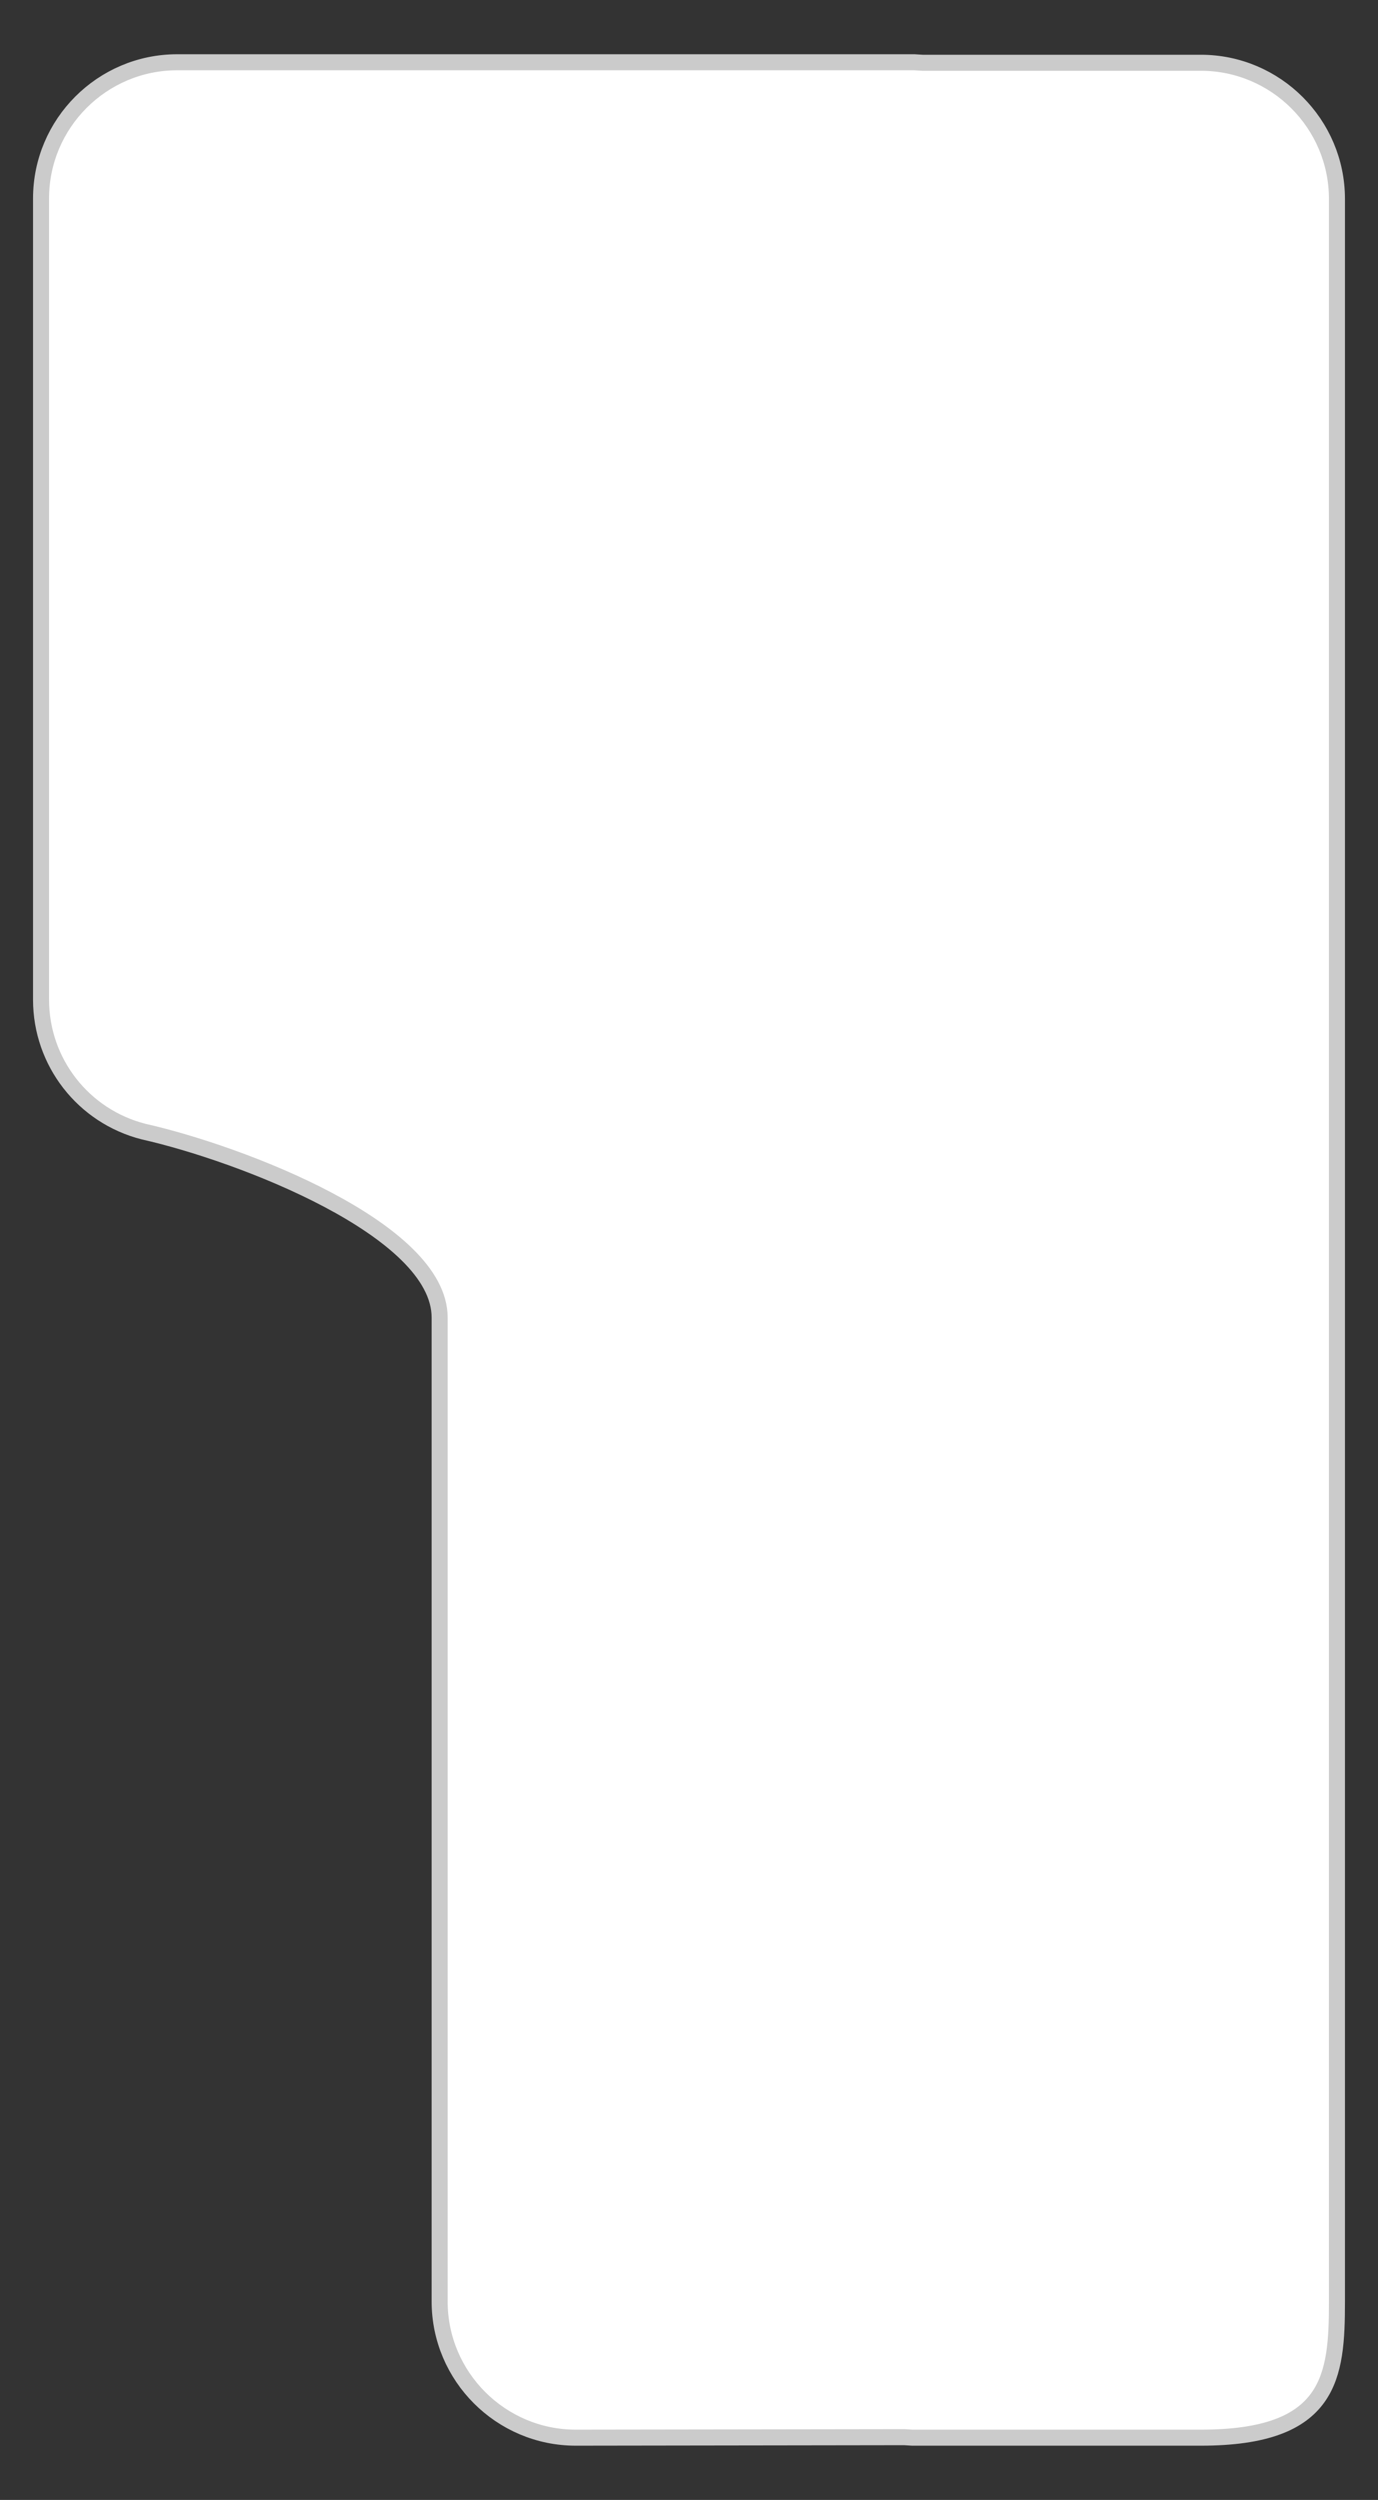<?xml version="1.0" encoding="utf-8"?>
<!-- Generator: Adobe Illustrator 17.0.0, SVG Export Plug-In . SVG Version: 6.00 Build 0)  -->
<!DOCTYPE svg PUBLIC "-//W3C//DTD SVG 1.1//EN" "http://www.w3.org/Graphics/SVG/1.1/DTD/svg11.dtd">
<svg width="100%" height="100%" viewBox="0 0 86 156" preserveAspectRatio="none" version="1.1" id="图层_1" xmlns="http://www.w3.org/2000/svg" xmlns:xlink="http://www.w3.org/1999/xlink"  enable-background="new 0 0 86 156" xml:space="preserve">
<rect x="0" y="0" width="86" height="156" fill="#333333" stroke="none"/>
<g>
	<path fill="#FFFFFF" d="M74.938,152.115c8.149,0,8.5-3.814,8.5-8.5V12.416c0-4.688-3.813-8.5-8.5-8.5H57.562l-0.5-0.031h-46
		c-4.687,0-8.5,3.813-8.5,8.5v50c0,3.885,2.633,7.271,6.402,8.229c6.017,1.356,18.474,6.105,18.474,11.601v61.4
		c0,4.686,3.813,8.5,8.5,8.5l20.5-0.031l0.5,0.031H74.938z"/>
	<path fill="none" stroke="#CBCBCB" stroke-miterlimit="10" d="M74.938,152.115c8.149,0,8.5-3.814,8.5-8.5V12.416
		c0-4.688-3.813-8.5-8.5-8.5H57.562l-0.5-0.031h-46c-4.687,0-8.5,3.813-8.5,8.5v50c0,3.885,2.633,7.271,6.402,8.229
		c6.017,1.356,18.474,6.105,18.474,11.601v61.4c0,4.686,3.813,8.5,8.5,8.5l20.5-0.031l0.5,0.031H74.938z"/>
</g>
</svg>
